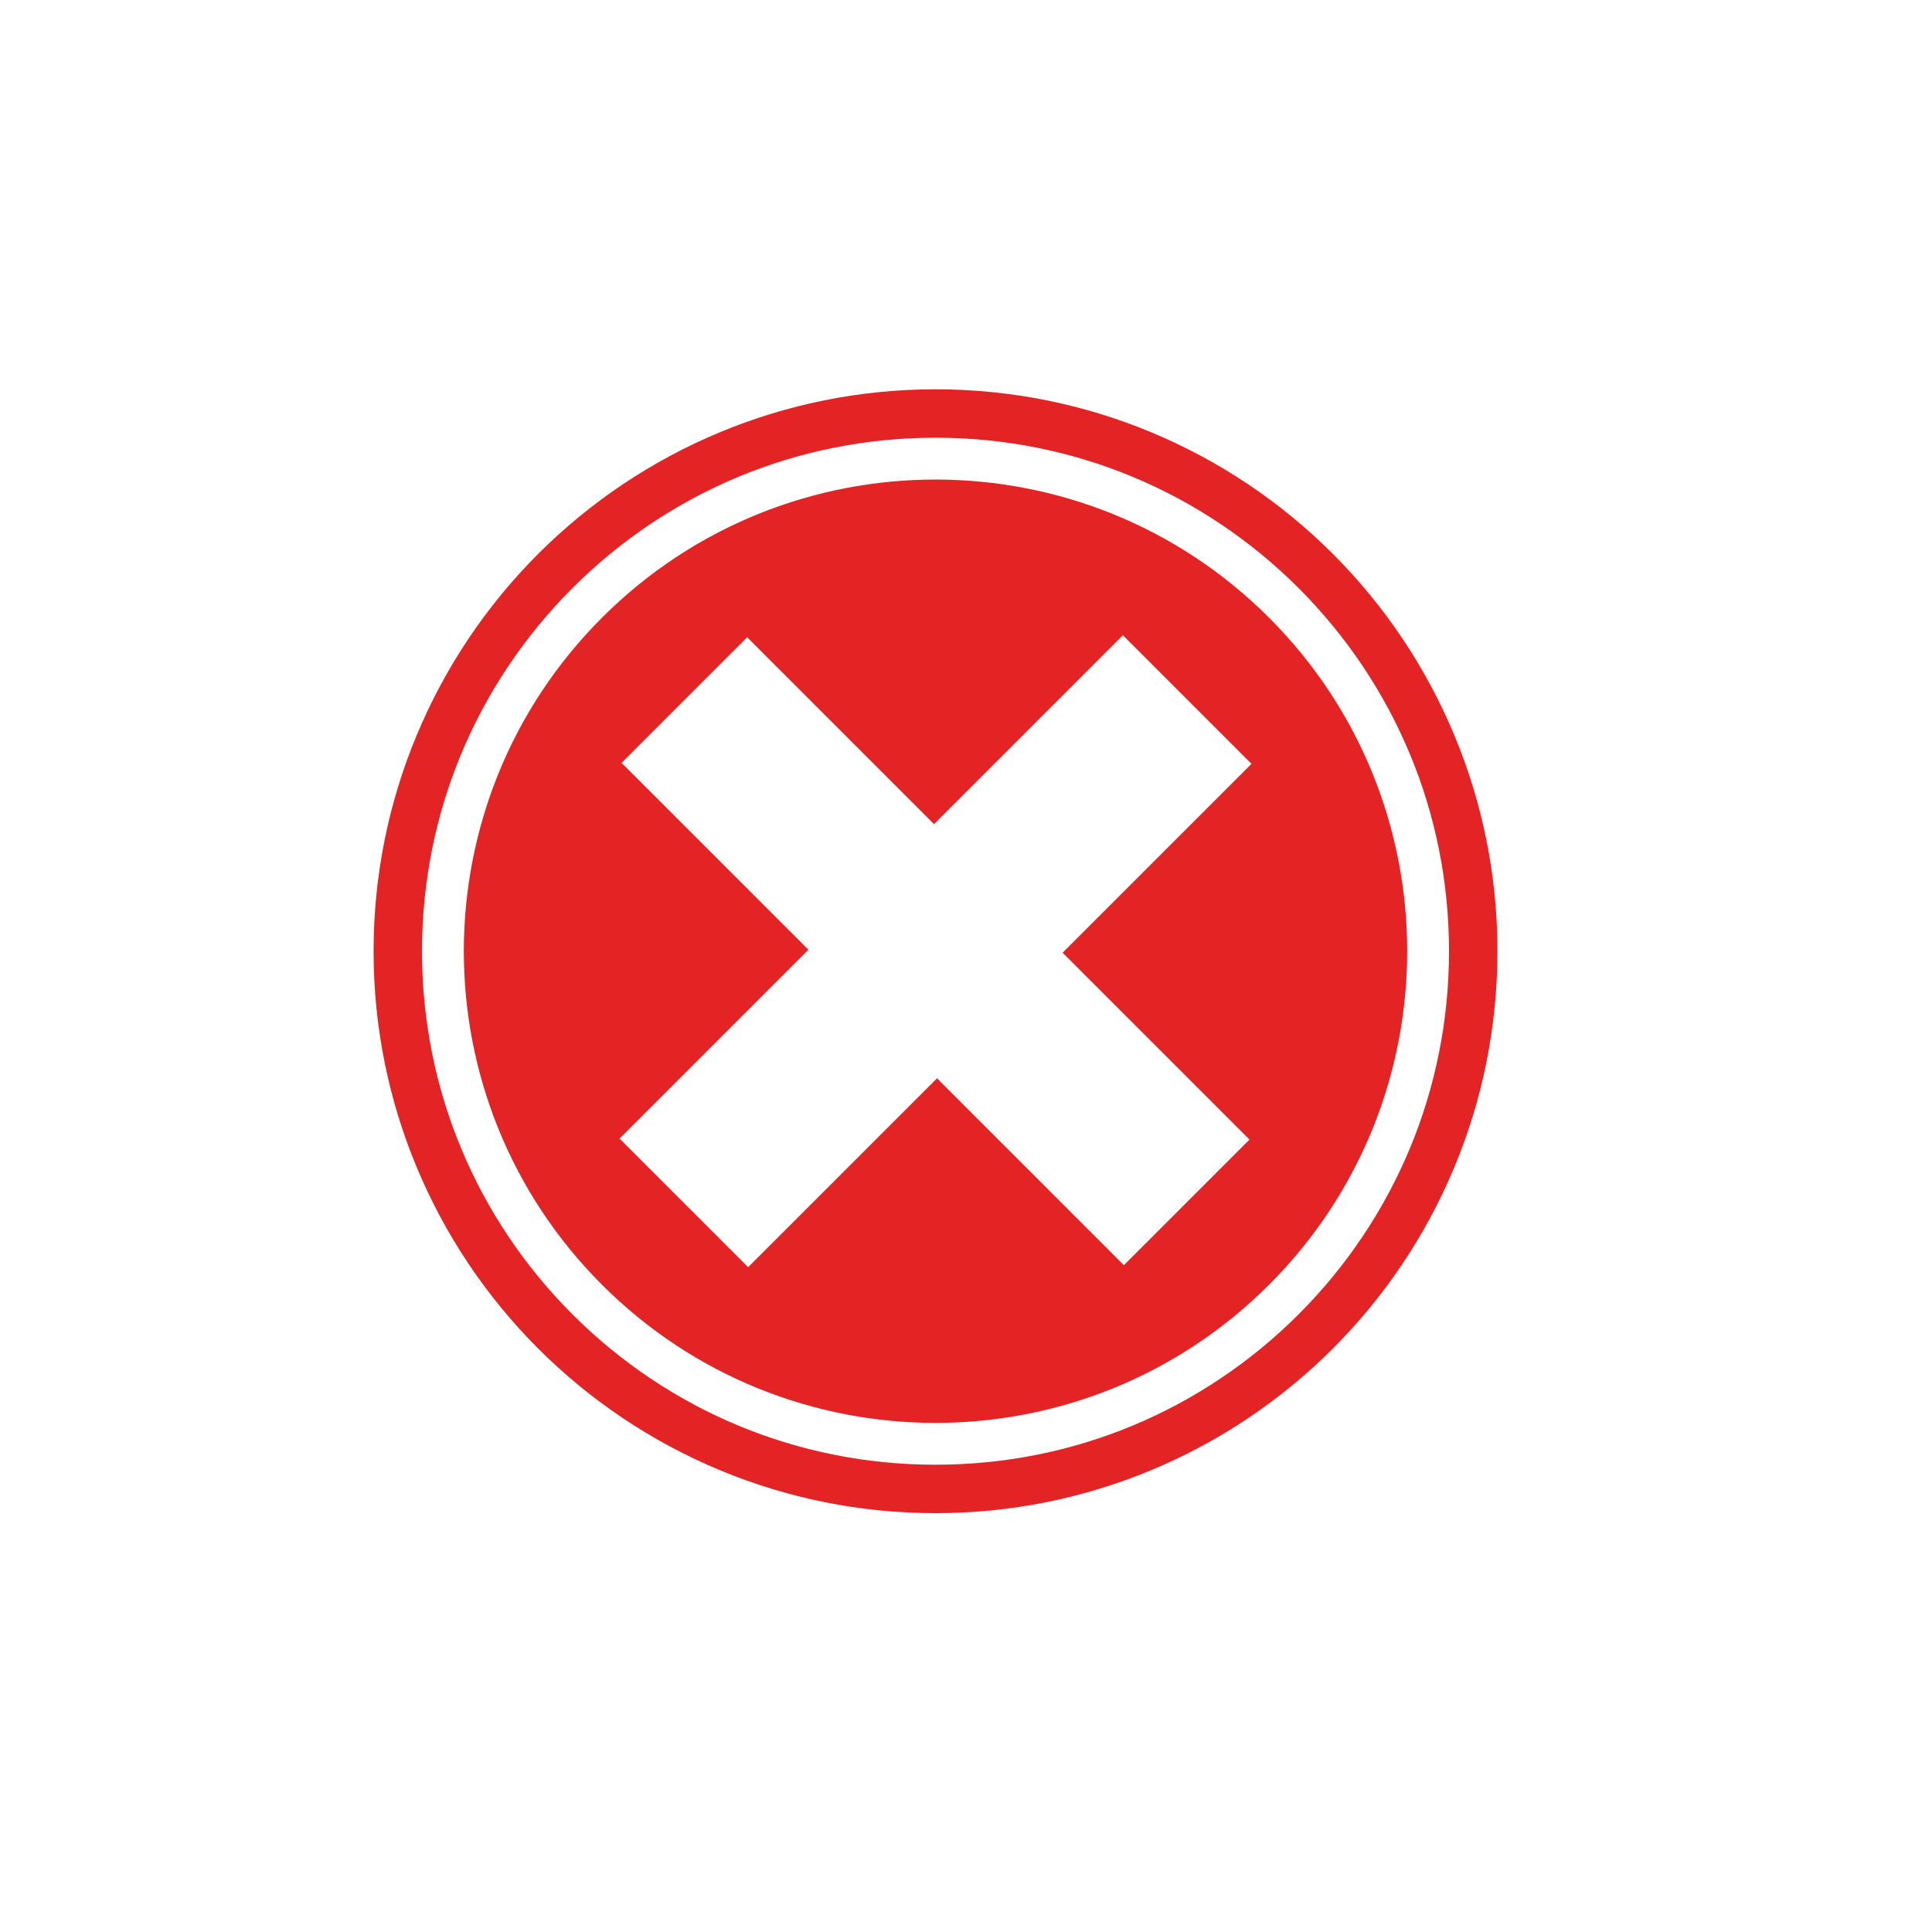 <?xml version="1.0" encoding="UTF-8"?>
<!DOCTYPE svg PUBLIC "-//W3C//DTD SVG 1.1//EN" "http://www.w3.org/Graphics/SVG/1.1/DTD/svg11.dtd">
<!-- Creator: CorelDRAW 2019 (64-Bit Evaluation Version) -->
<svg xmlns="http://www.w3.org/2000/svg" xml:space="preserve" width="1.5em" height="1.5em" version="1.1" style="shape-rendering:geometricPrecision; text-rendering:geometricPrecision; image-rendering:optimizeQuality; fill-rule:evenodd; clip-rule:evenodd"
viewBox="0 0 10666.66 8000"
 xmlns:xlink="http://www.w3.org/1999/xlink"
 xmlns:xodm="http://www.corel.com/coreldraw/odm/2003">
 <defs>
  <style type="text/css">
   <![CDATA[
    .fil0 {fill:#E32324}
   ]]>
  </style>
 </defs>
 <g id="Layer_x0020_1">
  <path class="fil0" d="M3323.5 2076.98c1016.99,-1016.99 2665.86,-1016.99 3682.85,0 1016.99,1016.99 1016.99,2665.86 0,3682.85 -1016.99,1016.99 -2665.86,1016.99 -3682.85,0 -1016.99,-1016.99 -1016.99,-2665.86 0,-3682.85zm1841.43 -1261.01c419.4,0 820,83.67 1185.97,235.26 380.49,157.6 722.28,387.94 1007.77,673.43 285.49,285.49 515.83,627.28 673.43,1007.77 151.59,365.97 235.26,766.57 235.26,1185.97 0,419.4 -83.67,820 -235.26,1185.97 -157.6,380.49 -387.94,722.28 -673.43,1007.77 -285.49,285.49 -627.28,515.83 -1007.77,673.43 -365.97,151.59 -766.57,235.26 -1185.97,235.26 -419.4,0 -820,-83.67 -1185.97,-235.26 -380.49,-157.6 -722.28,-387.94 -1007.77,-673.43 -285.49,-285.49 -515.83,-627.28 -673.43,-1007.77 -151.59,-365.97 -235.26,-766.57 -235.26,-1185.97 0,-419.4 83.67,-820 235.26,-1185.97 157.6,-380.49 387.94,-722.28 673.43,-1007.77 285.49,-285.49 627.28,-515.83 1007.77,-673.43 365.97,-151.59 766.57,-235.26 1185.97,-235.26zm2004.7 1097.73c-261.94,-261.94 -574.01,-472.64 -920.07,-615.98 -333.5,-138.14 -699.81,-214.38 -1084.64,-214.38 -384.82,0 -751.13,76.24 -1084.64,214.38 -346.06,143.34 -658.13,354.05 -920.07,615.98 -261.94,261.94 -472.64,574.01 -615.98,920.07 -138.14,333.5 -214.38,699.81 -214.38,1084.64 0,384.82 76.24,751.13 214.38,1084.64 143.34,346.06 354.05,658.13 615.98,920.07 261.94,261.94 574.01,472.64 920.07,615.98 333.5,138.14 699.81,214.38 1084.64,214.38 384.83,0 751.13,-76.24 1084.64,-214.38 346.06,-143.34 658.13,-354.05 920.07,-615.98 261.94,-261.94 472.64,-574.01 615.98,-920.07 138.14,-333.5 214.38,-699.81 214.38,-1084.64 0,-384.83 -76.24,-751.13 -214.38,-1084.64 -143.34,-346.06 -354.05,-658.13 -615.98,-920.07zm-964.66 3738.11l-1031.72 -1031.72 -1042.82 1042.82 -710 -710.01 1042.82 -1042.82 -1031.72 -1031.72 693.36 -693.36 1031.72 1031.72 1042.82 -1042.82 710 710.01 -1042.82 1042.82 1031.72 1031.72 -693.36 693.36z"/>
 </g>
</svg>
